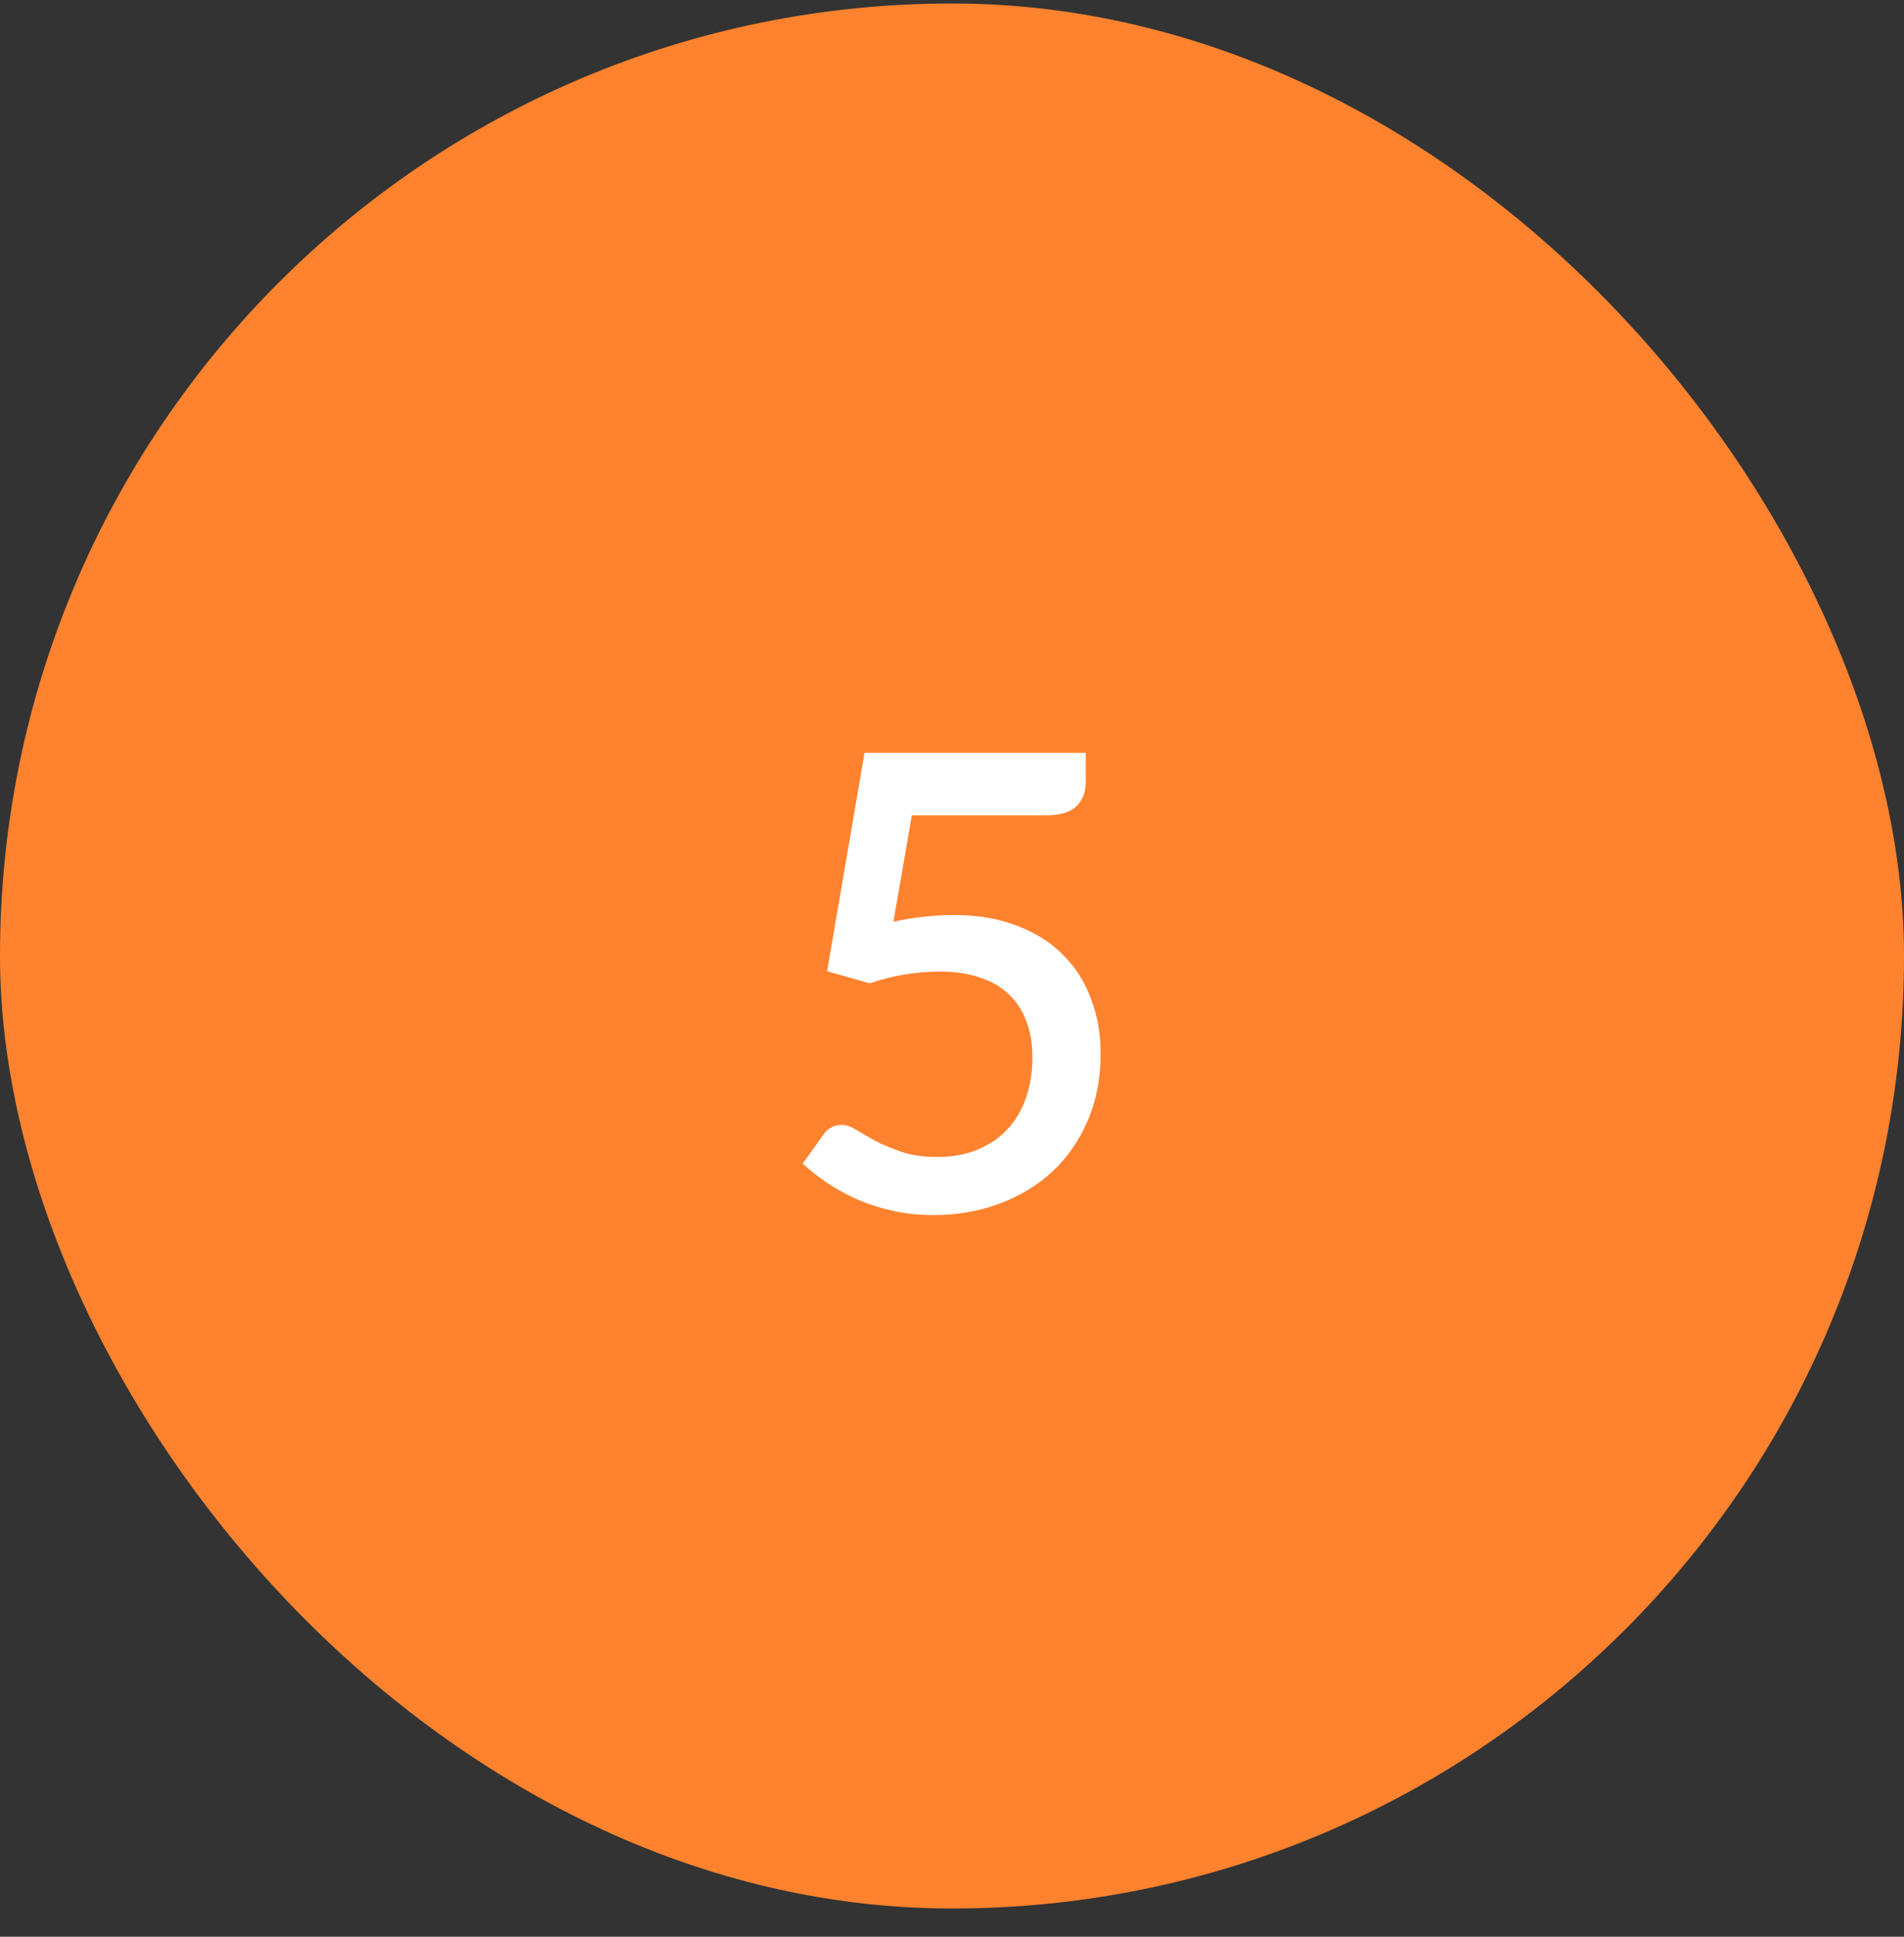 <svg width="60" height="61" viewBox="0 0 60 61" fill="none" xmlns="http://www.w3.org/2000/svg">
<rect x="0" y="0" width="60" height="61" fill="#333333" stroke="none"/>
<rect y="0.11" width="60" height="60" rx="30" fill="#FF822E"/>
<path d="M28.154 29.03C28.501 28.956 28.831 28.903 29.144 28.87C29.464 28.837 29.771 28.82 30.064 28.82C30.818 28.82 31.481 28.933 32.054 29.16C32.634 29.38 33.118 29.686 33.504 30.08C33.898 30.473 34.191 30.936 34.384 31.47C34.584 31.997 34.684 32.57 34.684 33.19C34.684 33.956 34.551 34.653 34.284 35.28C34.018 35.907 33.648 36.443 33.174 36.89C32.701 37.33 32.141 37.67 31.494 37.91C30.854 38.15 30.161 38.27 29.414 38.27C28.974 38.27 28.554 38.227 28.154 38.14C27.761 38.053 27.391 37.937 27.044 37.79C26.698 37.636 26.378 37.463 26.084 37.27C25.791 37.07 25.528 36.863 25.294 36.65L25.954 35.73C26.094 35.53 26.281 35.43 26.514 35.43C26.661 35.43 26.821 35.483 26.994 35.59C27.168 35.697 27.368 35.813 27.594 35.94C27.828 36.06 28.101 36.173 28.414 36.28C28.728 36.386 29.101 36.44 29.534 36.44C30.008 36.44 30.431 36.363 30.804 36.21C31.178 36.056 31.491 35.843 31.744 35.57C32.004 35.29 32.201 34.956 32.334 34.57C32.468 34.183 32.534 33.76 32.534 33.3C32.534 32.88 32.471 32.503 32.344 32.17C32.224 31.837 32.041 31.553 31.794 31.32C31.554 31.087 31.251 30.91 30.884 30.79C30.518 30.663 30.094 30.6 29.614 30.6C29.261 30.6 28.898 30.63 28.524 30.69C28.158 30.75 27.784 30.843 27.404 30.97L26.064 30.59L27.244 23.71H34.214V24.64C34.214 24.947 34.118 25.197 33.924 25.39C33.731 25.583 33.408 25.68 32.954 25.68H28.734L28.154 29.03Z" fill="white"/>
</svg>
